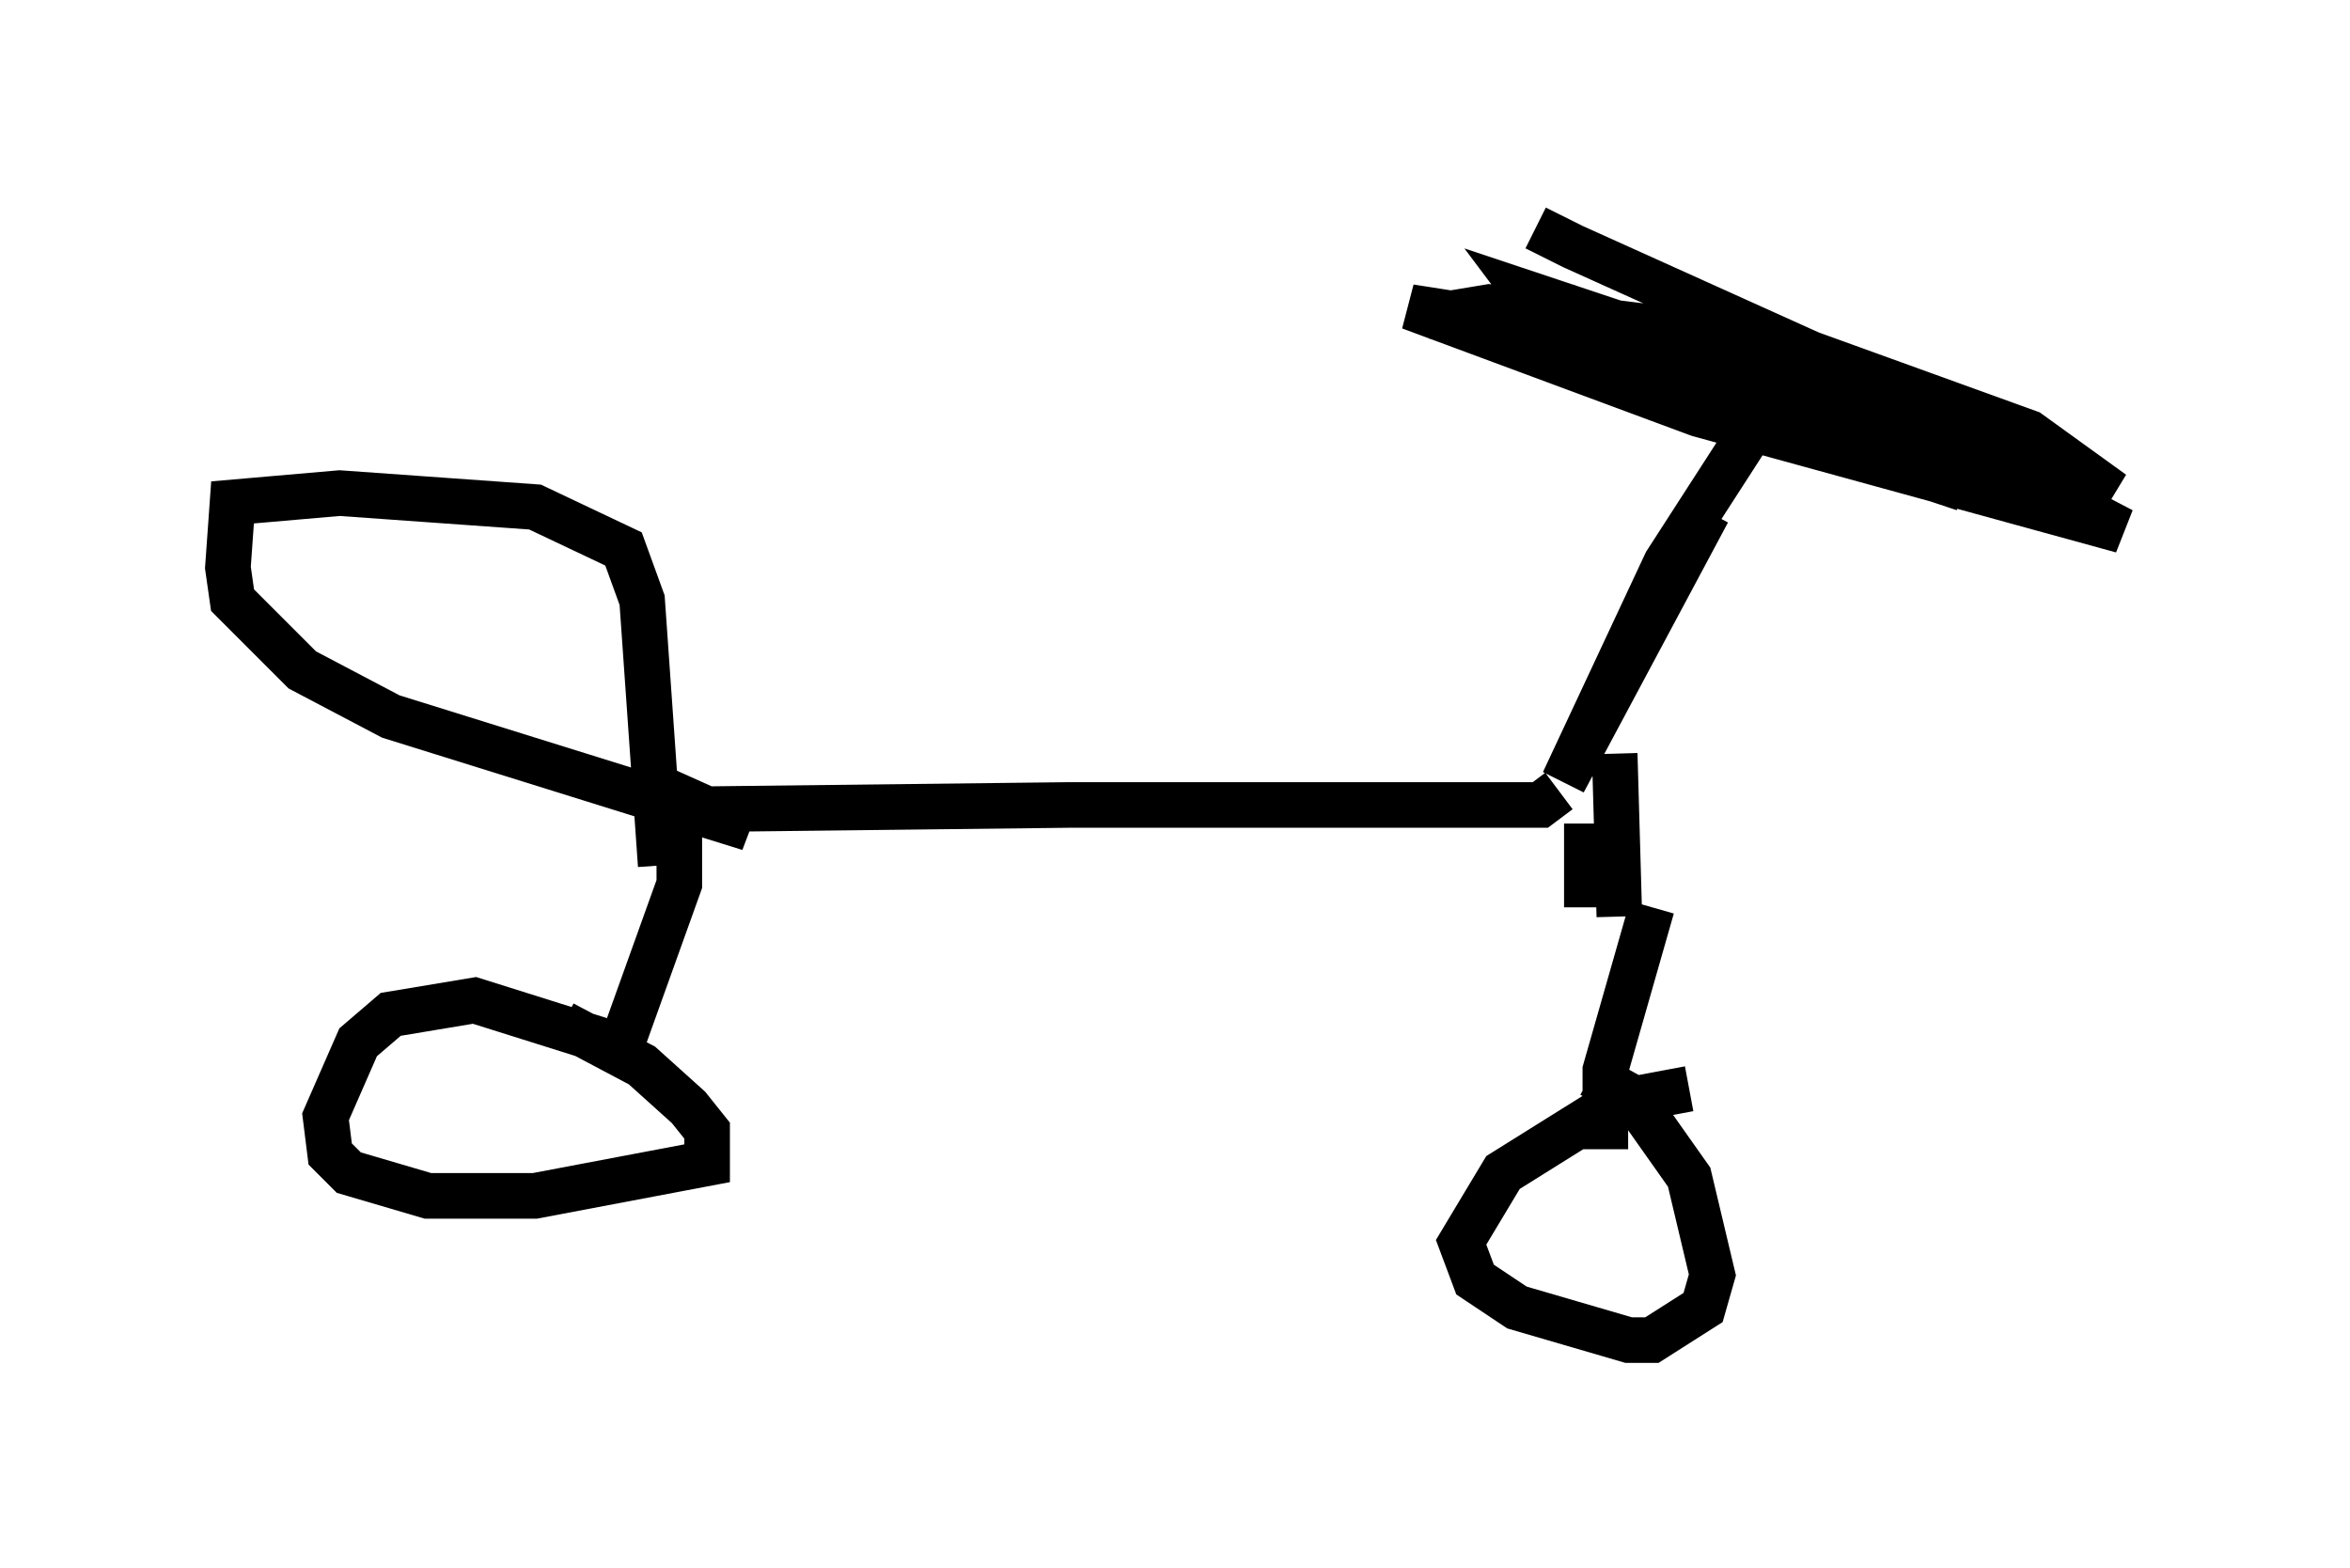 <?xml version="1.0" encoding="utf-8" ?>
<svg baseProfile="full" height="34.398" version="1.1" width="51.548" xmlns="http://www.w3.org/2000/svg" xmlns:ev="http://www.w3.org/2001/xml-events" xmlns:xlink="http://www.w3.org/1999/xlink"><defs /><rect fill="white" height="34.398" width="51.548" x="0" y="0" /><path d="M34.298, 5 m-0.613, 0.0 l0.817, 0.408 5.206, 2.348 l4.798, 1.735 1.838, 1.327 l-2.654, -1.327 -2.96, -0.919 l-6.533, -1.327 -3.267, -0.51 l6.329, 2.348 9.29, 2.552 l-4.492, -2.348 -8.575, -2.858 l0.306, 0.408 4.39, 2.246 l4.9, 1.633 -2.144, -1.429 l-3.369, -1.225 -6.125, -1.123 l1.225, -0.204 3.267, 0.408 l6.635, 2.45 -0.51, 0.102 l-8.881, -3.063 1.225, 0.102 l4.185, 1.531 m-1.123, 2.96 l-3.165, 5.921 2.246, -4.798 l2.042, -3.165 m-4.39, 8.167 l-0.408, 0.306 -10.311, 0.0 l-8.779, 0.102 0.408, 0.204 m19.702, 0.102 l0.0, 1.838 m-20.315, -0.919 l-0.408, -5.819 -0.408, -1.123 l-1.94, -0.919 -4.288, -0.306 l-2.348, 0.204 -0.102, 1.429 l0.102, 0.715 1.531, 1.531 l1.94, 1.021 7.861, 2.45 l-2.042, -0.919 m0.0, 0.613 l0.51, 0.408 0.0, 1.123 l-1.429, 3.981 m0.51, -0.306 l-3.573, -1.123 -1.838, 0.306 l-0.715, 0.613 -0.715, 1.633 l0.102, 0.817 0.408, 0.408 l1.735, 0.51 2.348, 0.0 l3.777, -0.715 0.0, -0.715 l-0.408, -0.51 -1.021, -0.919 l-1.735, -0.919 m23.888, -2.552 l-1.021, 3.573 0.0, 1.735 m1.838, -1.327 l-1.633, 0.306 -2.45, 1.531 l-0.919, 1.531 0.306, 0.817 l0.919, 0.613 2.45, 0.715 l0.51, 0.0 1.123, -0.715 l0.204, -0.715 -0.51, -2.144 l-1.225, -1.735 -0.919, -0.51 m0.613, -3.471 l-0.102, -3.573 " fill="none" stroke="black" stroke-width="1" /></svg>
